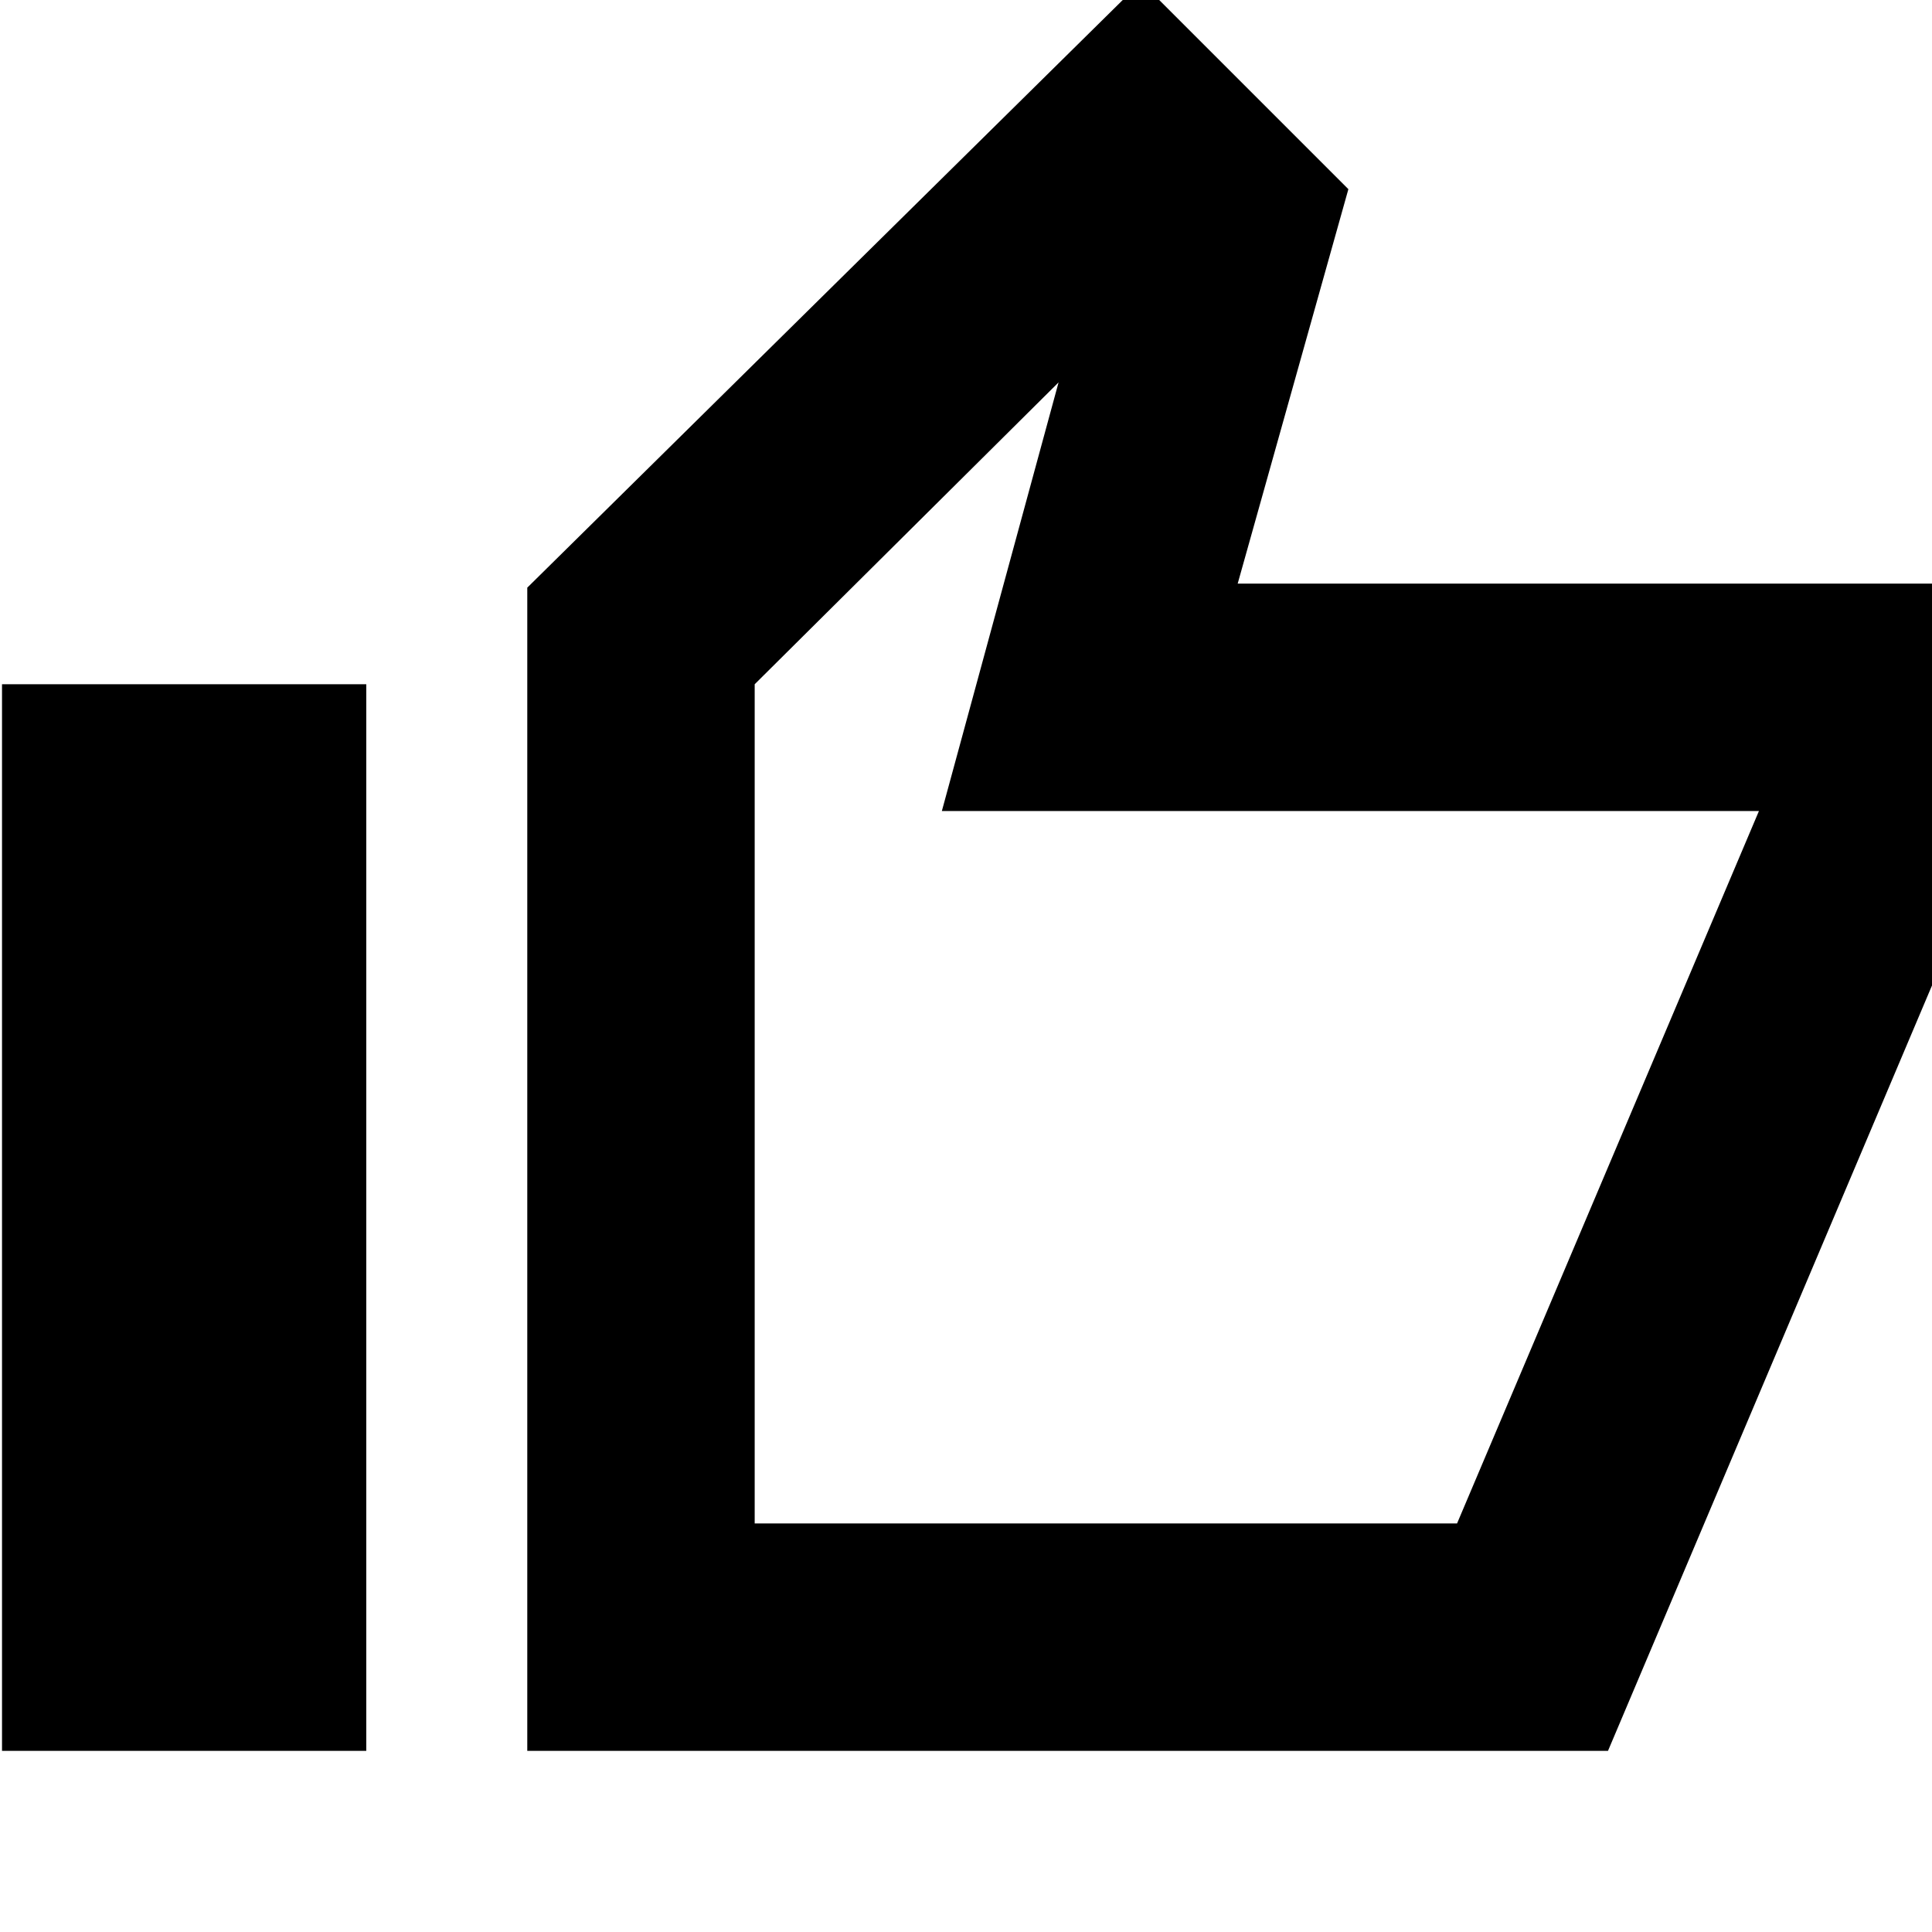 <svg xmlns="http://www.w3.org/2000/svg" height="24" width="24"><path d="M6.55 21.75V7.3L14.175 -0.225L16.75 2.35L15.375 7.25H24.875V10.175L19.975 21.75ZM9.375 18.925H18.1L21.85 10.075H11.7L13.15 4.75L9.375 8.5ZM0.025 21.75H4.55V8.5H0.025ZM9.375 18.925V8.5V10.075V18.925Z"/></svg>